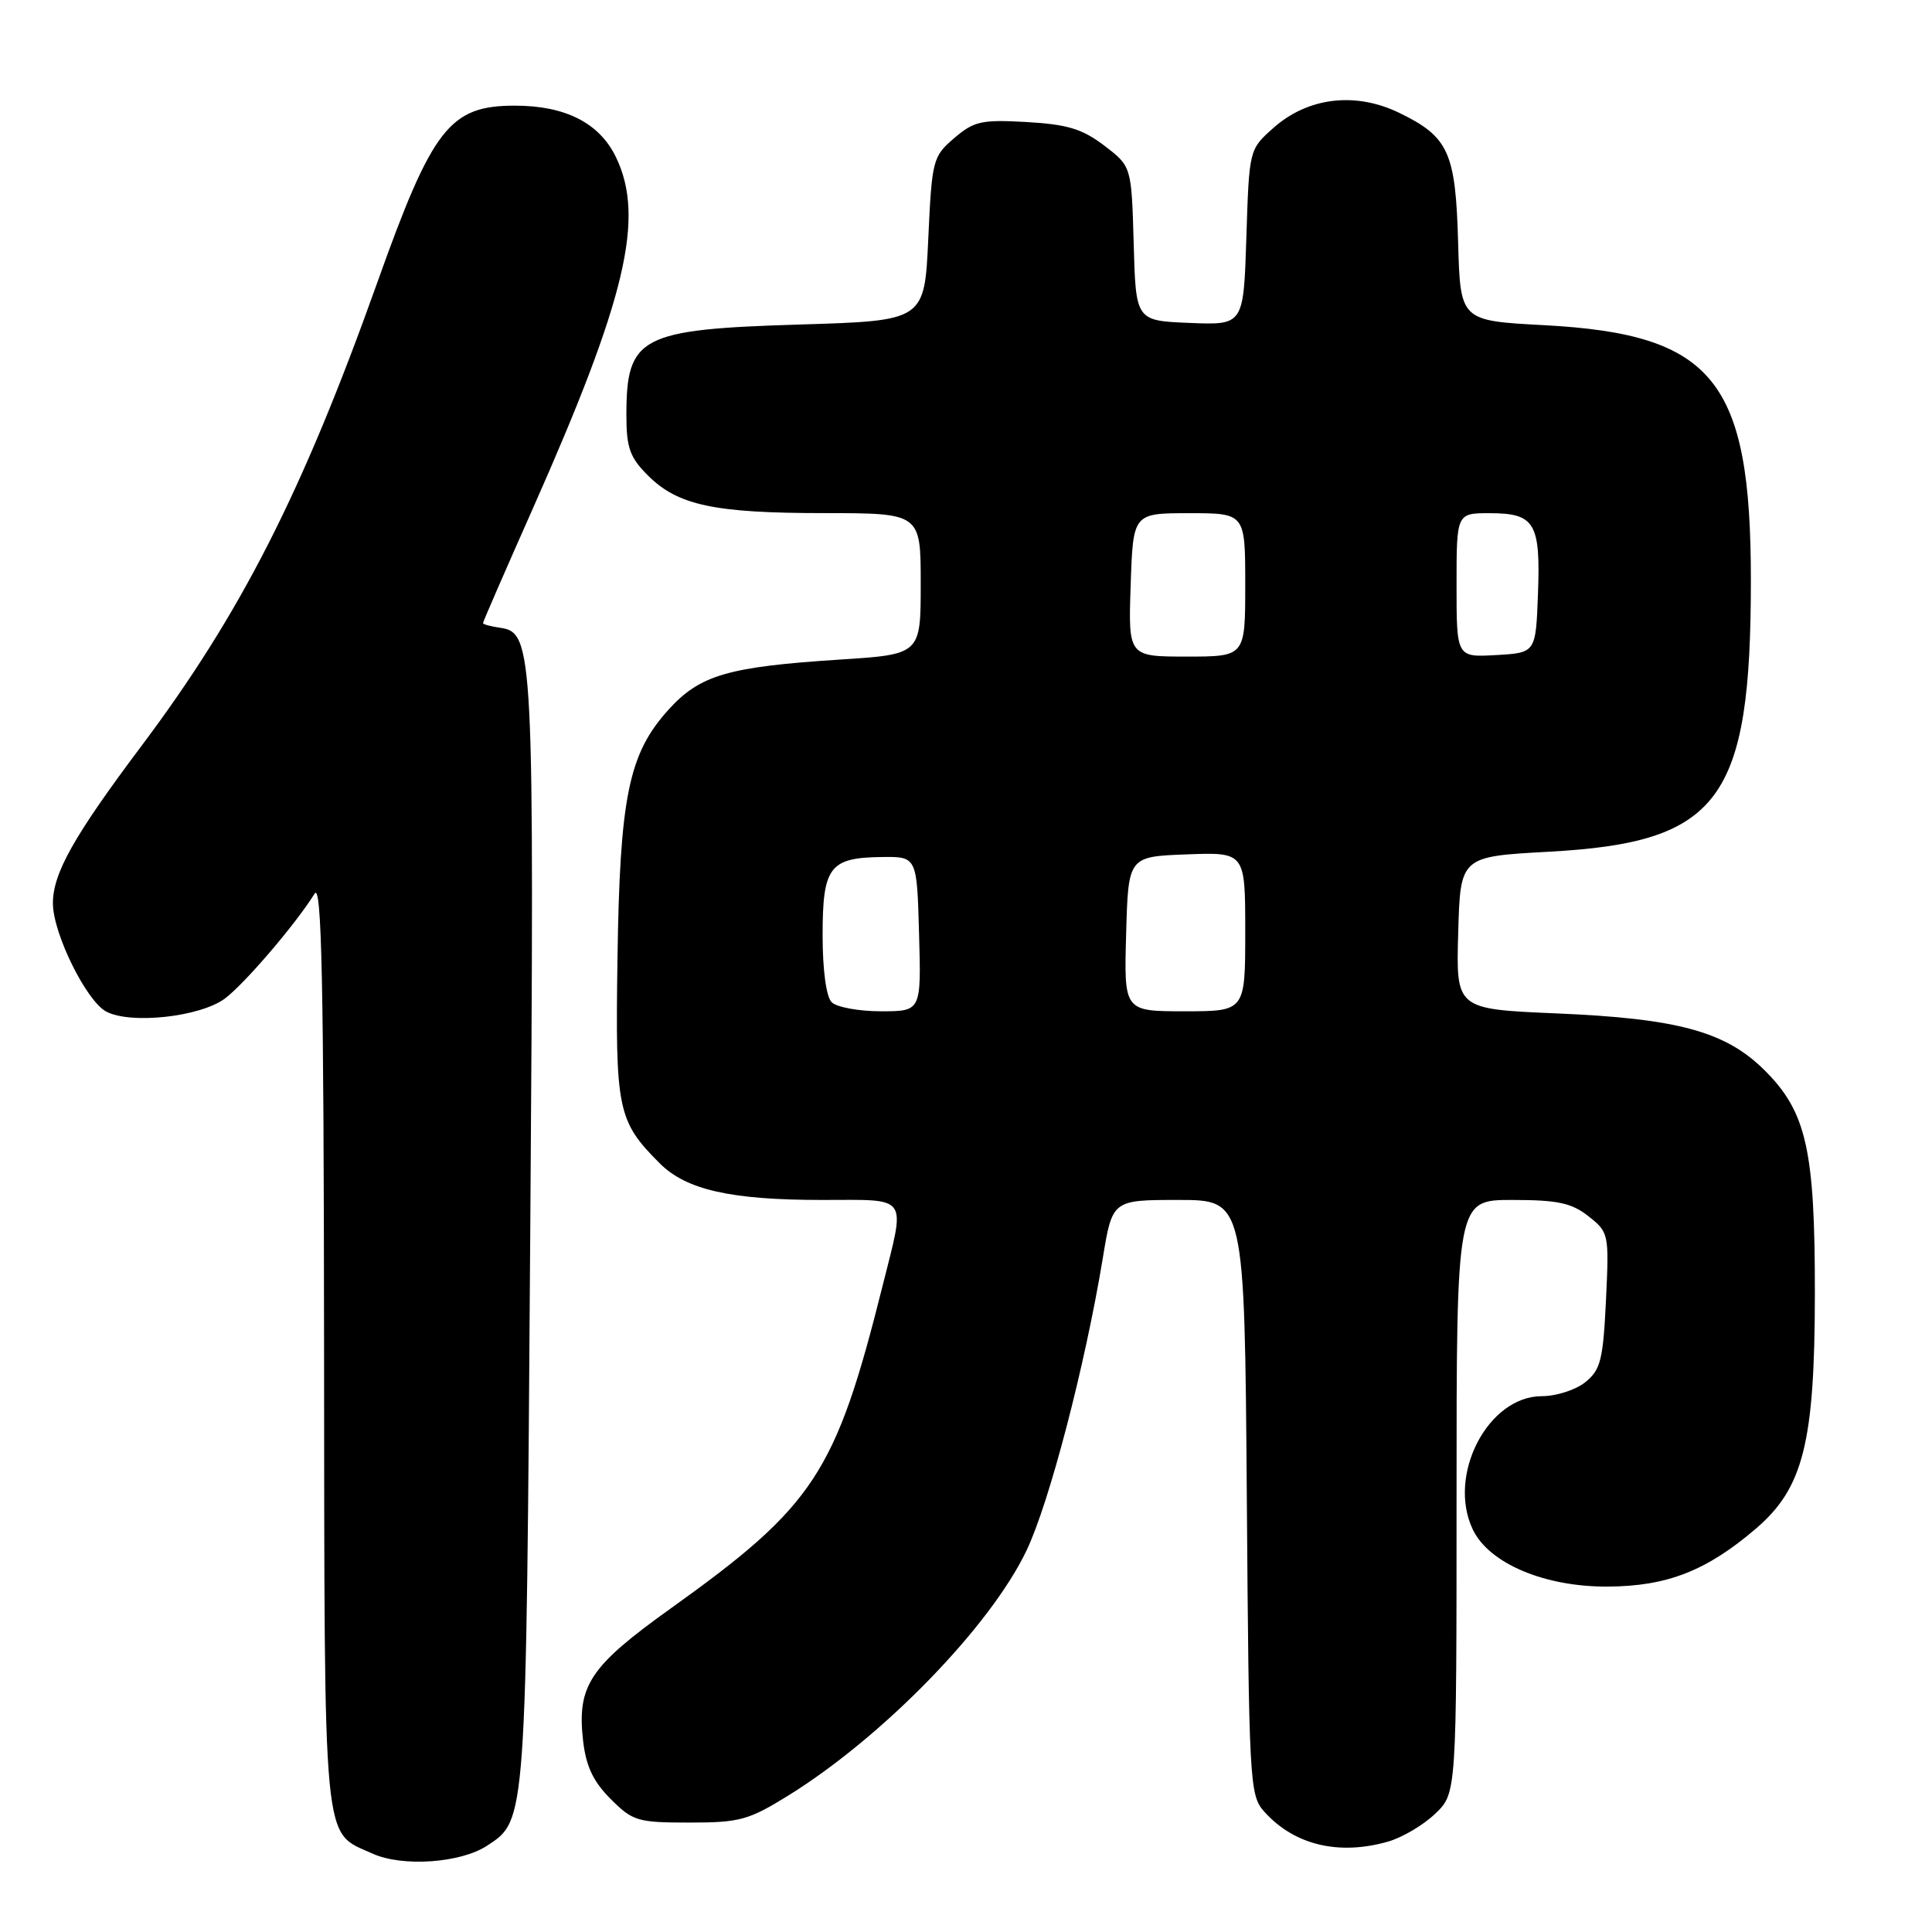 <?xml version="1.0" encoding="UTF-8" standalone="no"?>
<!DOCTYPE svg PUBLIC "-//W3C//DTD SVG 1.1//EN" "http://www.w3.org/Graphics/SVG/1.1/DTD/svg11.dtd" >
<svg xmlns="http://www.w3.org/2000/svg" xmlns:xlink="http://www.w3.org/1999/xlink" version="1.1" viewBox="0 0 256 256">
 <g >
 <path fill="currentColor"
d=" M 64.53 244.57 C 69.77 241.14 69.71 241.90 70.26 163.50 C 70.81 85.87 70.70 83.81 66.25 83.18 C 65.01 83.00 64.00 82.73 64.00 82.56 C 64.00 82.39 66.97 75.57 70.60 67.39 C 82.96 39.53 85.49 28.86 81.62 20.83 C 79.44 16.30 74.92 14.00 68.23 14.00 C 59.58 14.00 57.31 16.91 49.97 37.50 C 40.06 65.28 31.91 81.30 18.76 98.82 C 9.77 110.80 7.00 115.73 7.01 119.71 C 7.02 123.68 11.43 132.62 14.06 134.03 C 17.28 135.76 26.51 134.75 29.79 132.32 C 32.37 130.40 39.16 122.48 41.69 118.41 C 42.62 116.92 42.90 130.00 42.94 178.03 C 43.01 246.01 42.68 242.58 49.38 245.62 C 53.31 247.40 61.03 246.87 64.53 244.57 Z  M 183.93 244.02 C 185.81 243.48 188.62 241.82 190.17 240.33 C 193.00 237.63 193.00 237.63 193.00 198.31 C 193.00 159.00 193.00 159.00 200.37 159.00 C 206.40 159.00 208.23 159.39 210.48 161.16 C 213.18 163.29 213.22 163.48 212.80 172.30 C 212.42 180.18 212.09 181.51 210.07 183.14 C 208.81 184.16 206.22 185.00 204.31 185.00 C 197.16 185.00 191.73 195.46 195.15 202.66 C 197.29 207.16 204.68 210.29 213.05 210.23 C 220.91 210.19 226.15 208.13 232.67 202.55 C 238.95 197.17 240.46 191.17 240.48 171.50 C 240.50 152.42 239.38 147.38 233.87 141.87 C 228.69 136.69 222.39 134.96 206.22 134.28 C 192.93 133.71 192.93 133.71 193.22 123.61 C 193.50 113.50 193.50 113.50 205.20 112.86 C 227.88 111.63 232.00 106.09 232.00 76.87 C 232.00 50.37 227.07 44.29 204.64 43.09 C 193.50 42.50 193.50 42.50 193.21 32.16 C 192.88 20.15 191.96 18.13 185.38 14.94 C 179.57 12.13 173.26 12.90 168.70 16.98 C 165.52 19.81 165.52 19.83 165.15 31.45 C 164.78 43.08 164.78 43.08 157.64 42.79 C 150.50 42.50 150.50 42.50 150.22 32.27 C 149.93 22.05 149.93 22.05 146.33 19.30 C 143.41 17.08 141.44 16.48 136.04 16.17 C 130.05 15.83 129.05 16.06 126.43 18.31 C 123.60 20.73 123.48 21.19 123.00 31.66 C 122.50 42.50 122.50 42.50 106.00 43.00 C 84.81 43.64 83.00 44.59 83.00 55.01 C 83.00 59.32 83.46 60.61 85.83 62.98 C 89.80 66.96 94.62 67.99 109.25 67.99 C 122.00 68.00 122.00 68.00 122.00 77.35 C 122.00 86.71 122.00 86.71 111.25 87.40 C 96.43 88.36 92.73 89.44 88.55 94.07 C 83.30 99.89 82.13 105.57 81.82 127.00 C 81.52 147.09 81.82 148.55 87.43 154.16 C 90.94 157.67 96.87 159.00 108.94 159.00 C 120.59 159.00 120.00 158.17 116.96 170.33 C 110.72 195.24 107.94 199.48 88.87 213.13 C 78.13 220.81 76.44 223.36 77.26 230.64 C 77.65 234.04 78.60 236.06 80.91 238.37 C 83.84 241.31 84.49 241.50 91.36 241.50 C 98.02 241.50 99.19 241.18 104.50 237.89 C 117.04 230.10 131.22 215.51 136.02 205.45 C 139.04 199.13 143.79 180.90 146.12 166.75 C 147.39 159.00 147.39 159.00 156.15 159.00 C 164.91 159.00 164.91 159.00 165.21 198.40 C 165.49 236.16 165.58 237.89 167.50 240.03 C 171.46 244.47 177.37 245.90 183.93 244.02 Z  M 110.20 132.80 C 109.48 132.08 109.00 128.56 109.00 123.92 C 109.00 114.86 109.92 113.64 116.83 113.56 C 121.50 113.50 121.50 113.50 121.78 123.75 C 122.07 134.00 122.07 134.00 116.73 134.00 C 113.80 134.00 110.86 133.46 110.20 132.80 Z  M 149.22 123.75 C 149.50 113.50 149.50 113.50 157.25 113.21 C 165.00 112.92 165.00 112.92 165.00 123.46 C 165.00 134.00 165.00 134.00 156.97 134.00 C 148.93 134.00 148.93 134.00 149.22 123.75 Z  M 149.82 77.50 C 150.14 68.00 150.14 68.00 157.57 68.00 C 165.00 68.00 165.00 68.00 165.00 77.50 C 165.00 87.00 165.00 87.00 157.25 87.00 C 149.50 87.00 149.50 87.00 149.82 77.50 Z  M 193.00 77.55 C 193.00 68.00 193.00 68.00 197.38 68.00 C 203.37 68.00 204.14 69.28 203.79 78.66 C 203.50 86.50 203.50 86.50 198.25 86.80 C 193.00 87.10 193.00 87.10 193.00 77.55 Z "/>
</g>
</svg>